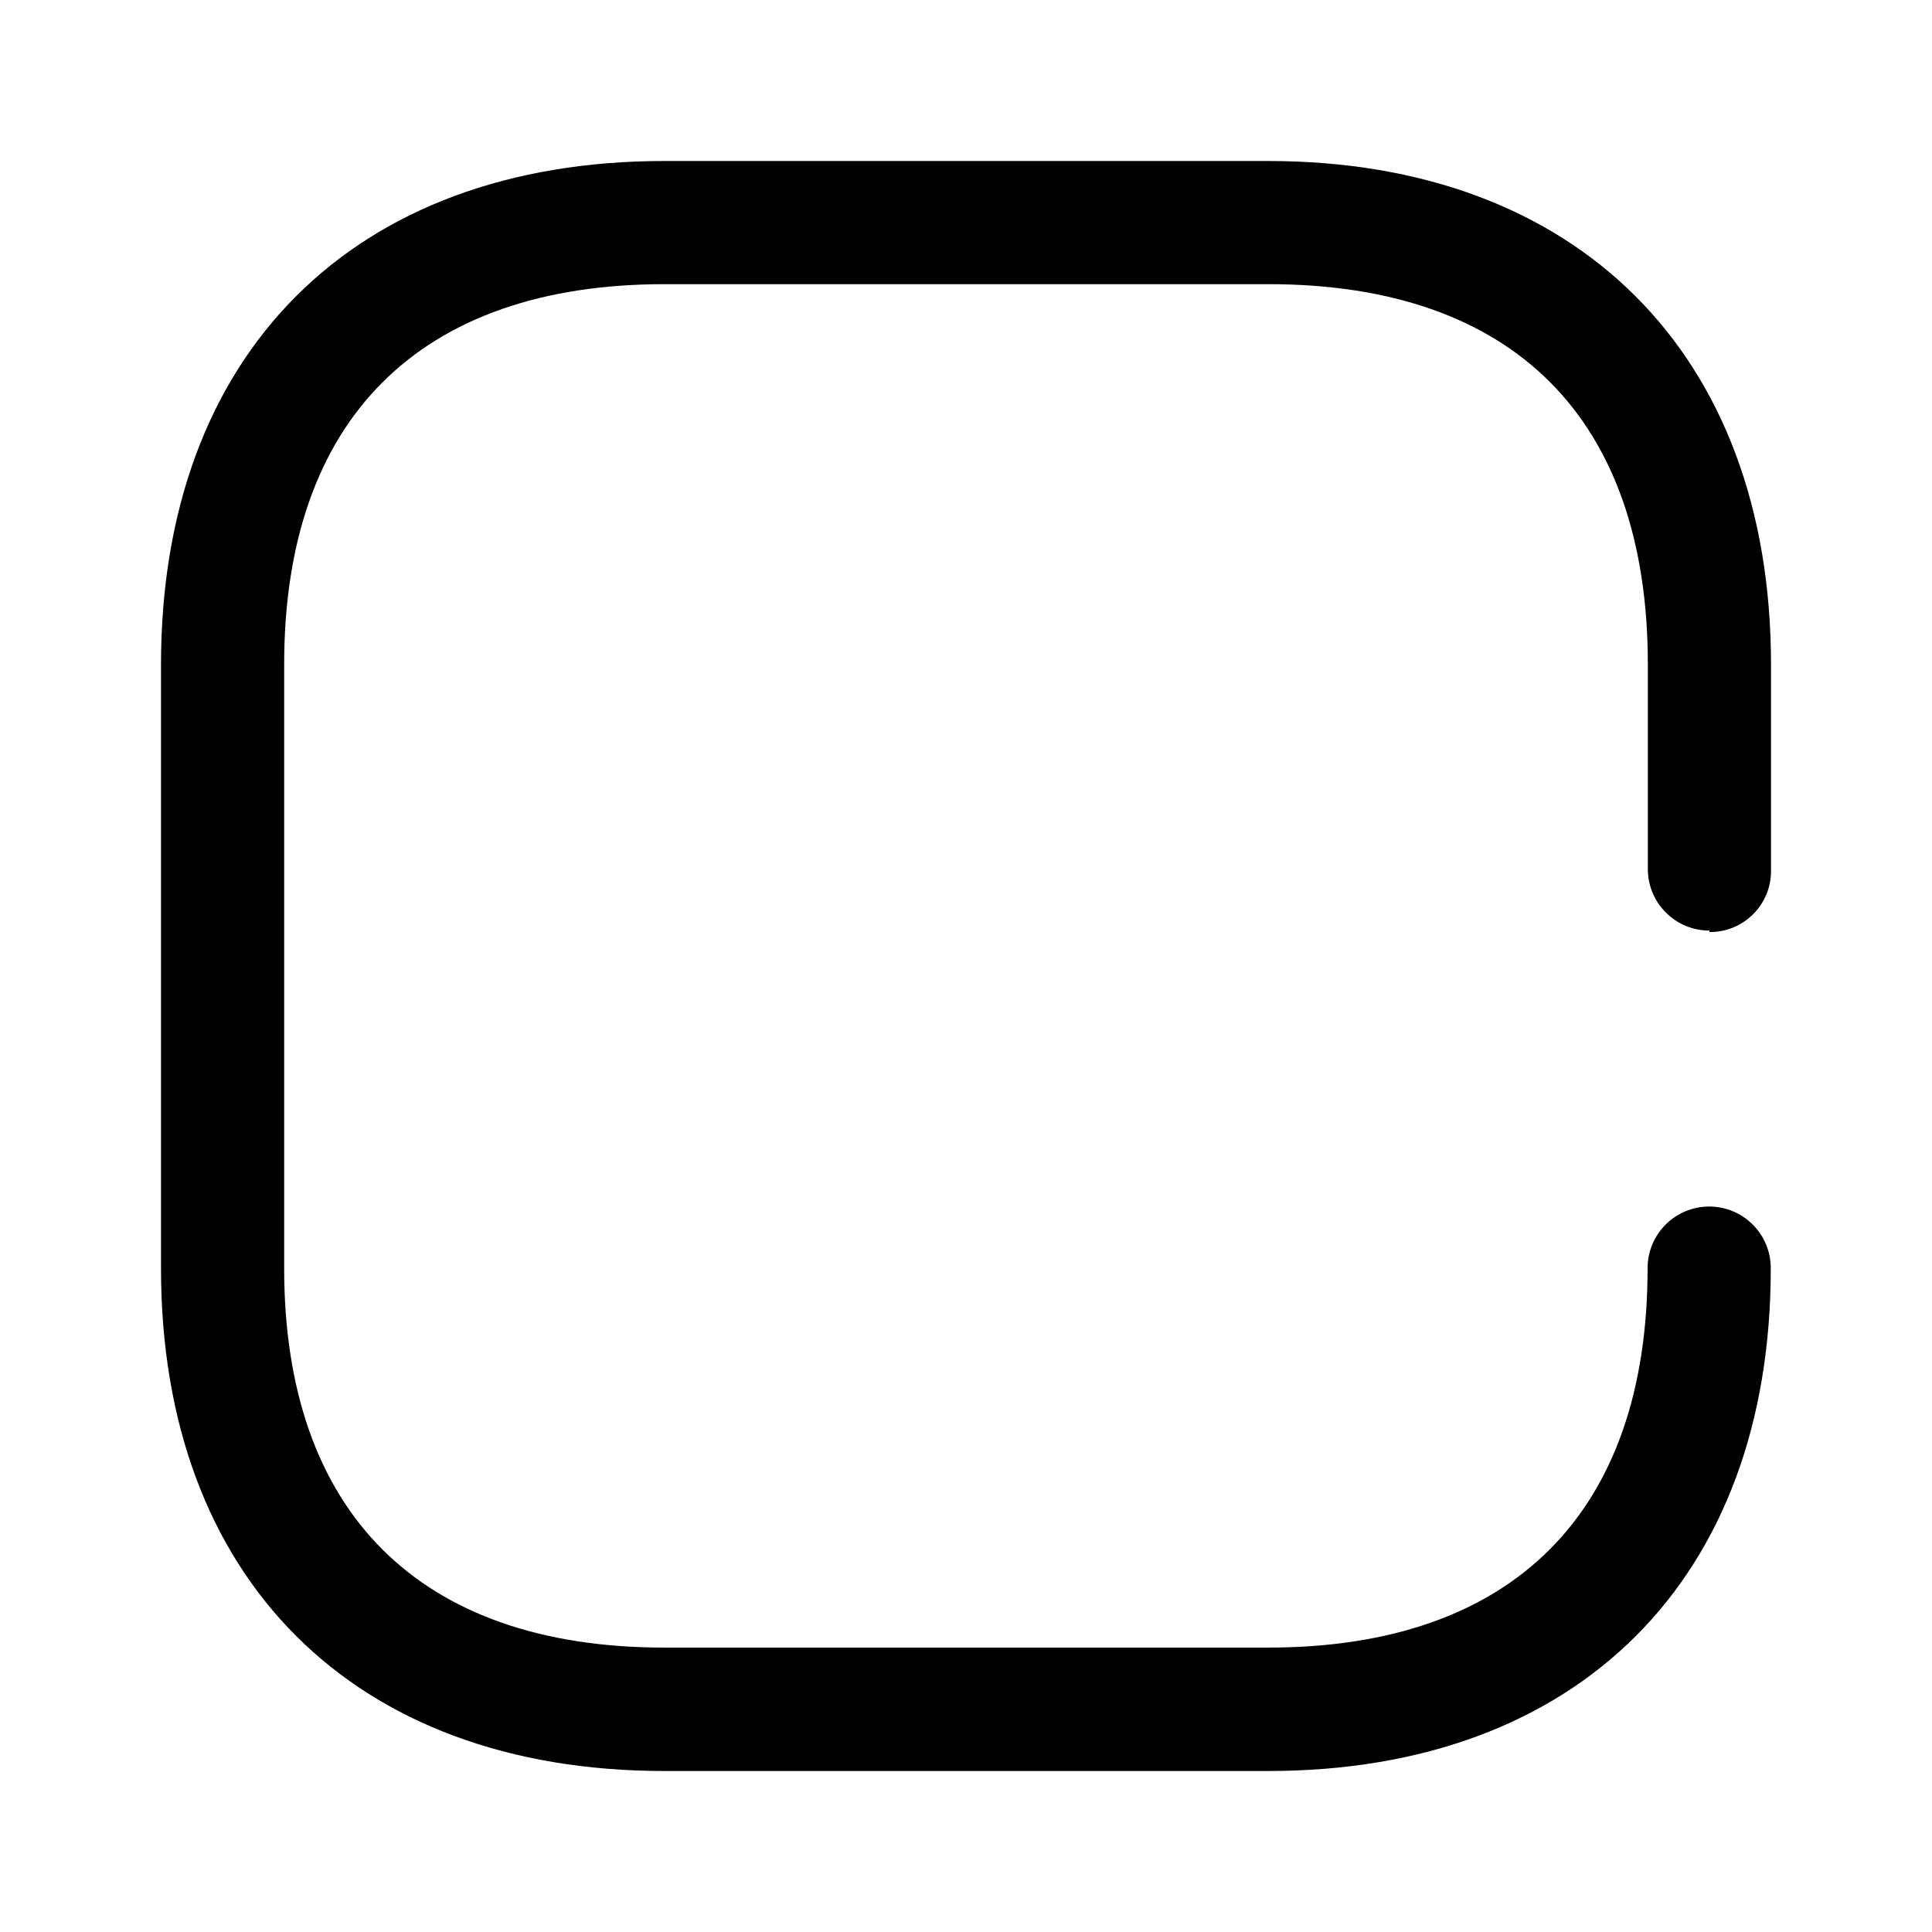 <svg width="48" height="48" viewBox="0 0 48 48" fill="none" xmlns="http://www.w3.org/2000/svg">
<path d="M31.506 4C39.18 4 44 8.784 44 16.506V21.644C44 22.478 43.322 23.156 42.488 23.156H42.47V23.12C41.626 23.12 40.942 22.438 40.94 21.594V16.506C40.94 10.4 37.6 7.06 31.512 7.06H16.512C10.42 7.06 7.06 10.42 7.06 16.506V31.506C7.06 37.574 10.42 40.934 16.506 40.934H31.506C37.592 40.934 40.934 37.574 40.934 31.506C40.934 30.662 41.618 29.976 42.464 29.976C43.31 29.976 43.994 30.662 43.994 31.506C44 39.216 39.216 44 31.512 44H16.506C8.784 44 4 39.216 4 31.512V16.512C4 8.784 8.784 4 16.506 4H31.506Z" fill="black"/>
</svg>
